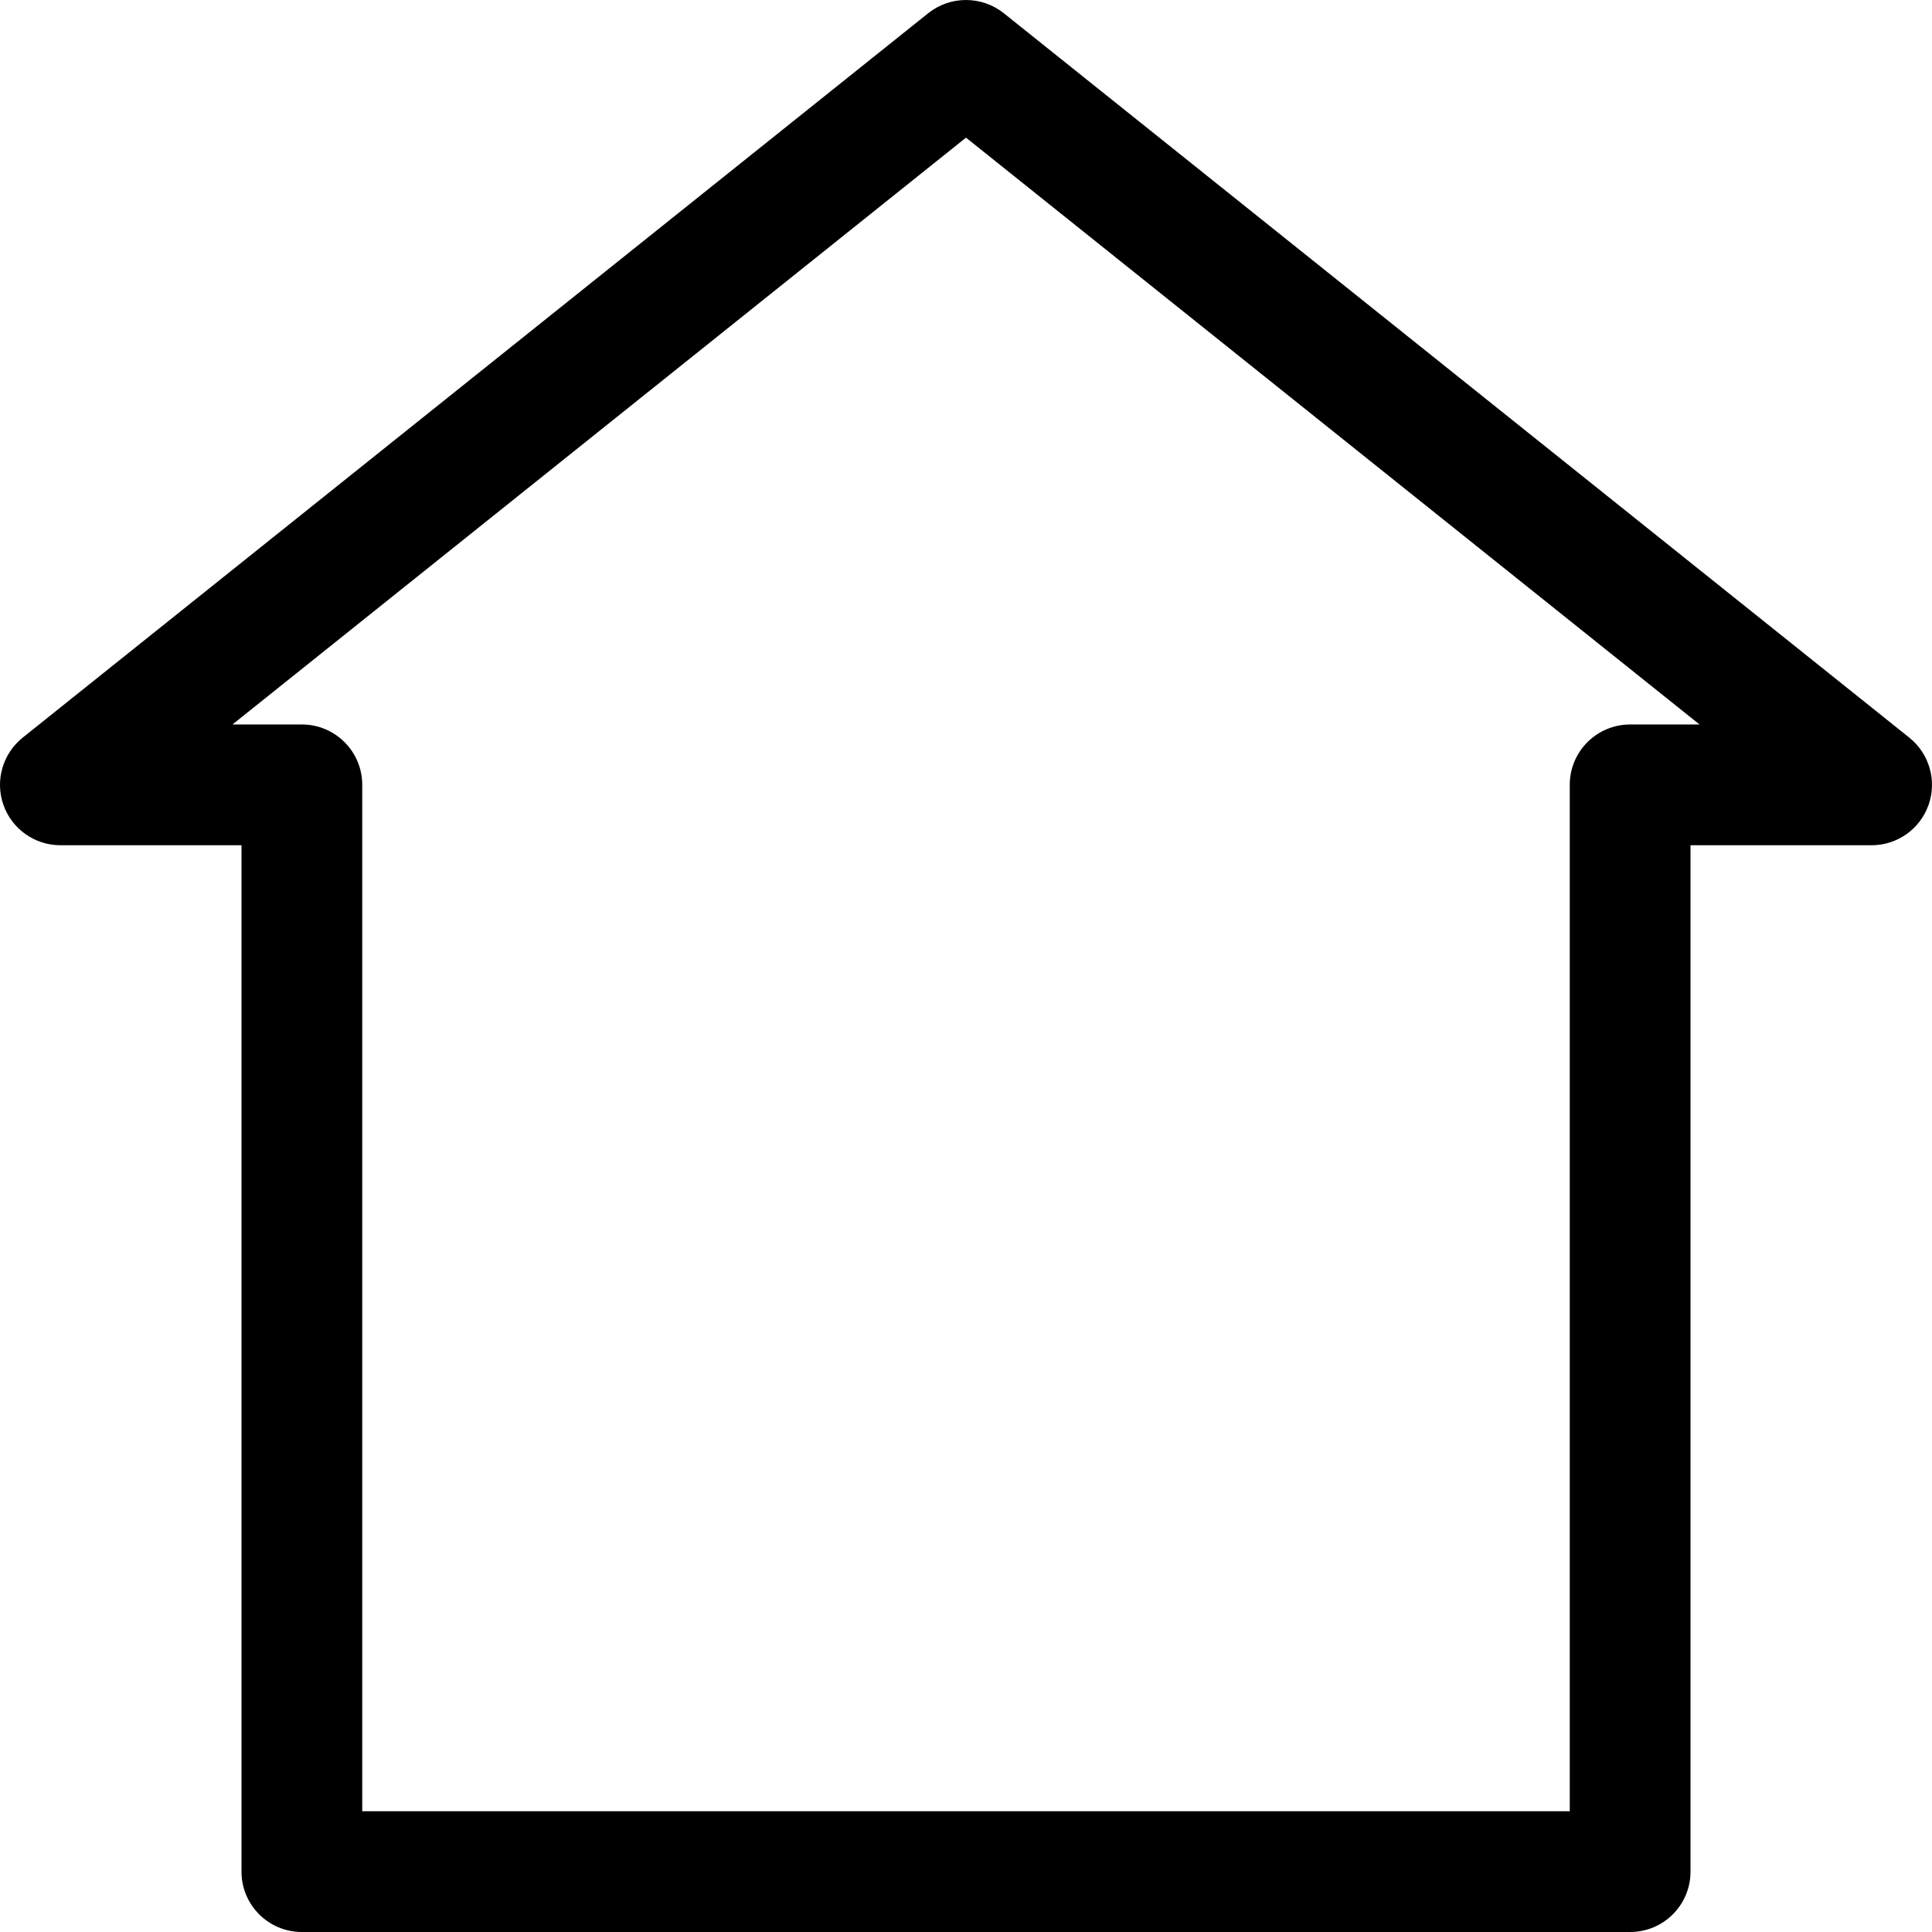<svg id="Capa_1" enable-background="new 0 0 450.818 450.818" height="512" viewBox="0 0 450.818 450.818" width="512" xmlns="http://www.w3.org/2000/svg"><path d="m380.38 450.817h-309.941c-7.787 0-14.088-6.301-14.088-14.088v-239.5h-42.265c-5.985 0-11.309-3.783-13.29-9.424s-.179-11.928 4.485-15.67l211.323-169.059c5.146-4.1 12.465-4.1 17.61 0l211.323 169.059c4.664 3.742 6.466 10.03 4.485 15.67-1.981 5.641-7.306 9.424-13.29 9.424h-42.265v239.5c.001 7.787-6.3 14.088-14.087 14.088zm-295.853-28.176h281.765v-239.5c0-7.787 6.301-14.088 14.088-14.088h16.193l-171.164-136.934-171.164 136.934h16.193c7.787 0 14.088 6.301 14.088 14.088.001 0 .001 239.5.001 239.5z"/></svg>